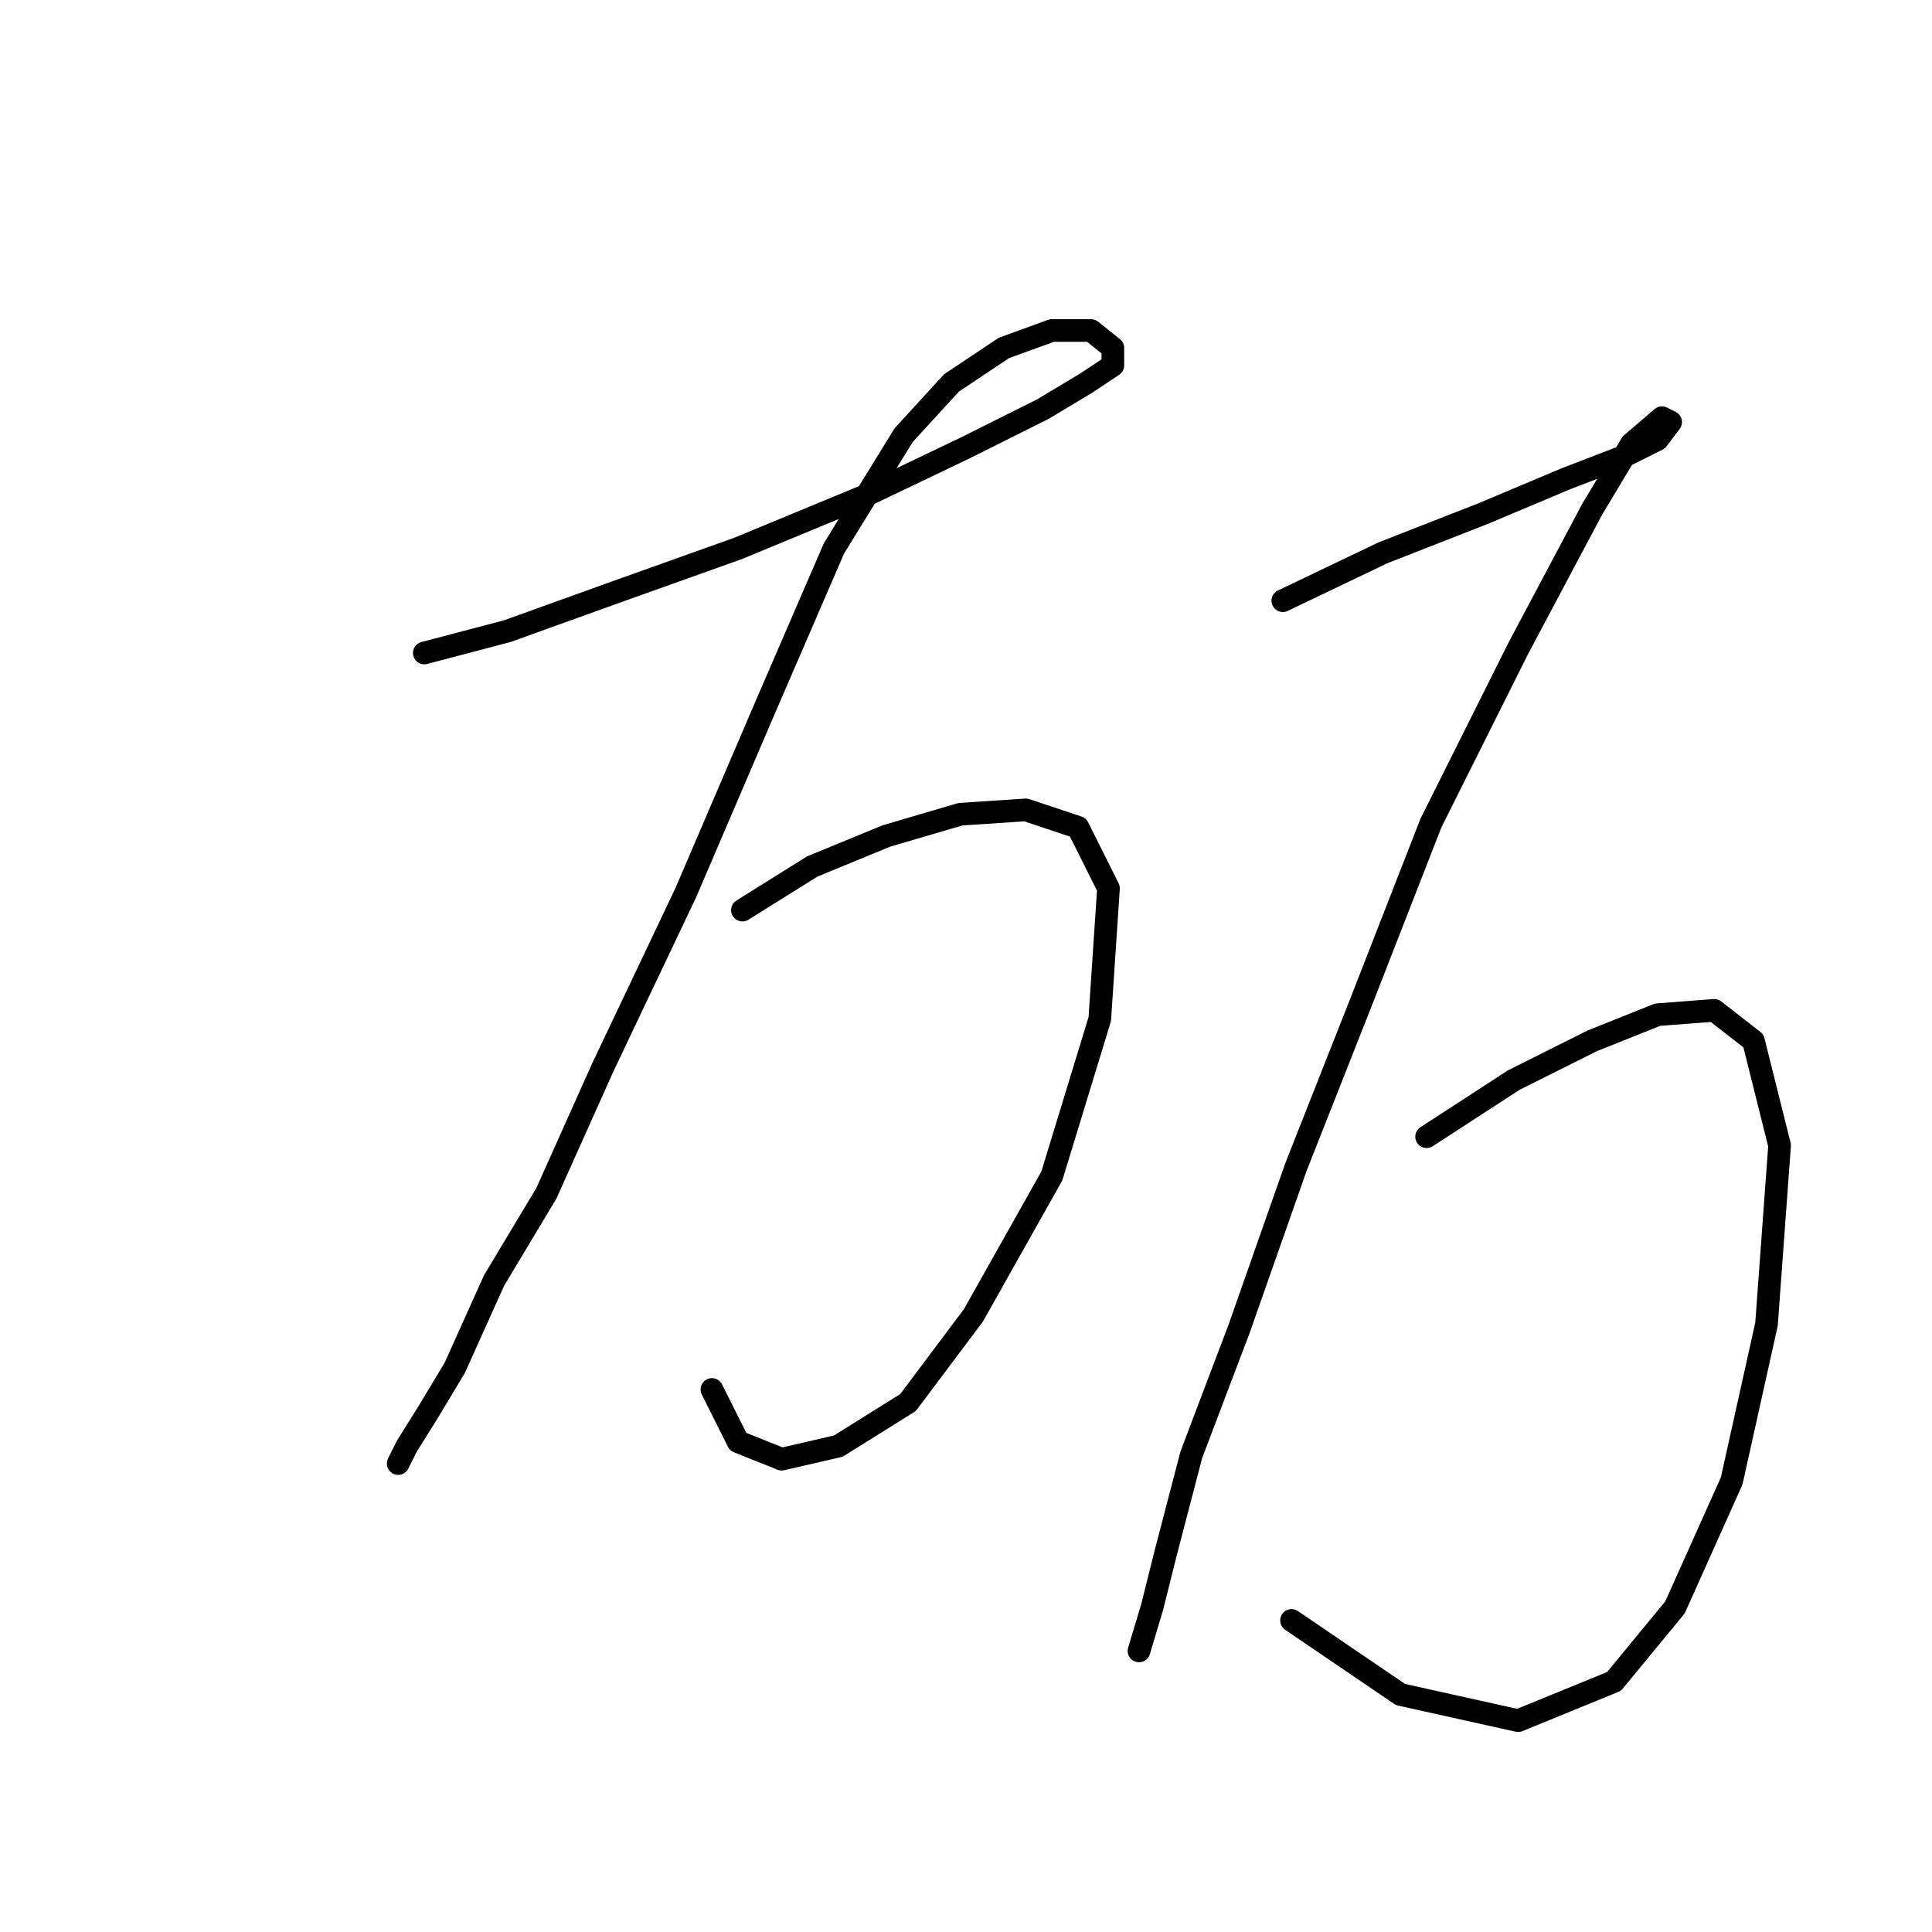<?xml version="1.0" standalone="no"?>
    <svg width="256" height="256" xmlns="http://www.w3.org/2000/svg" version="1.1">
    <polyline stroke="black" stroke-width="3" stroke-linecap="round" fill="transparent" stroke-linejoin="round" points="56.225 86.525 67.196 83.638 81.632 78.441 97.8 72.667 114.545 65.738 127.826 59.386 138.22 54.189 143.994 50.725 147.459 48.415 147.459 46.105 144.572 43.796 139.375 43.796 133.023 46.105 126.094 50.725 119.742 57.654 110.503 72.667 101.264 94.032 90.871 118.284 79.899 141.381 72.393 158.127 65.464 169.675 60.267 181.224 56.802 186.998 53.915 191.618 52.76 193.927 52.76 193.927 " />
        <polyline stroke="black" stroke-width="3" stroke-linecap="round" fill="transparent" stroke-linejoin="round" points="98.377 120.594 107.616 114.82 117.432 110.778 127.249 107.89 135.91 107.313 142.839 109.623 146.881 117.707 145.726 135.03 139.375 155.817 128.981 174.295 120.32 185.843 111.081 191.618 103.574 193.35 97.8 191.04 94.335 184.111 94.335 184.111 " />
        <polyline stroke="black" stroke-width="3" stroke-linecap="round" fill="transparent" stroke-linejoin="round" points="169.979 79.596 183.259 73.245 196.54 68.048 207.511 63.428 215.018 60.541 219.637 58.231 221.37 55.922 220.215 55.344 216.173 58.809 210.976 67.47 201.16 85.948 189.611 109.045 180.372 132.72 171.711 154.662 164.204 176.027 157.852 192.773 154.388 206.053 152.656 212.983 150.923 218.757 150.923 218.757 " />
        <polyline stroke="black" stroke-width="3" stroke-linecap="round" fill="transparent" stroke-linejoin="round" points="189.034 150.62 200.582 143.114 210.976 137.917 219.637 134.452 227.144 133.875 232.341 137.917 235.805 151.775 234.073 175.45 229.454 196.237 221.947 212.983 213.863 222.799 201.16 227.996 185.569 224.531 171.133 214.715 171.133 214.715 " />
        </svg>